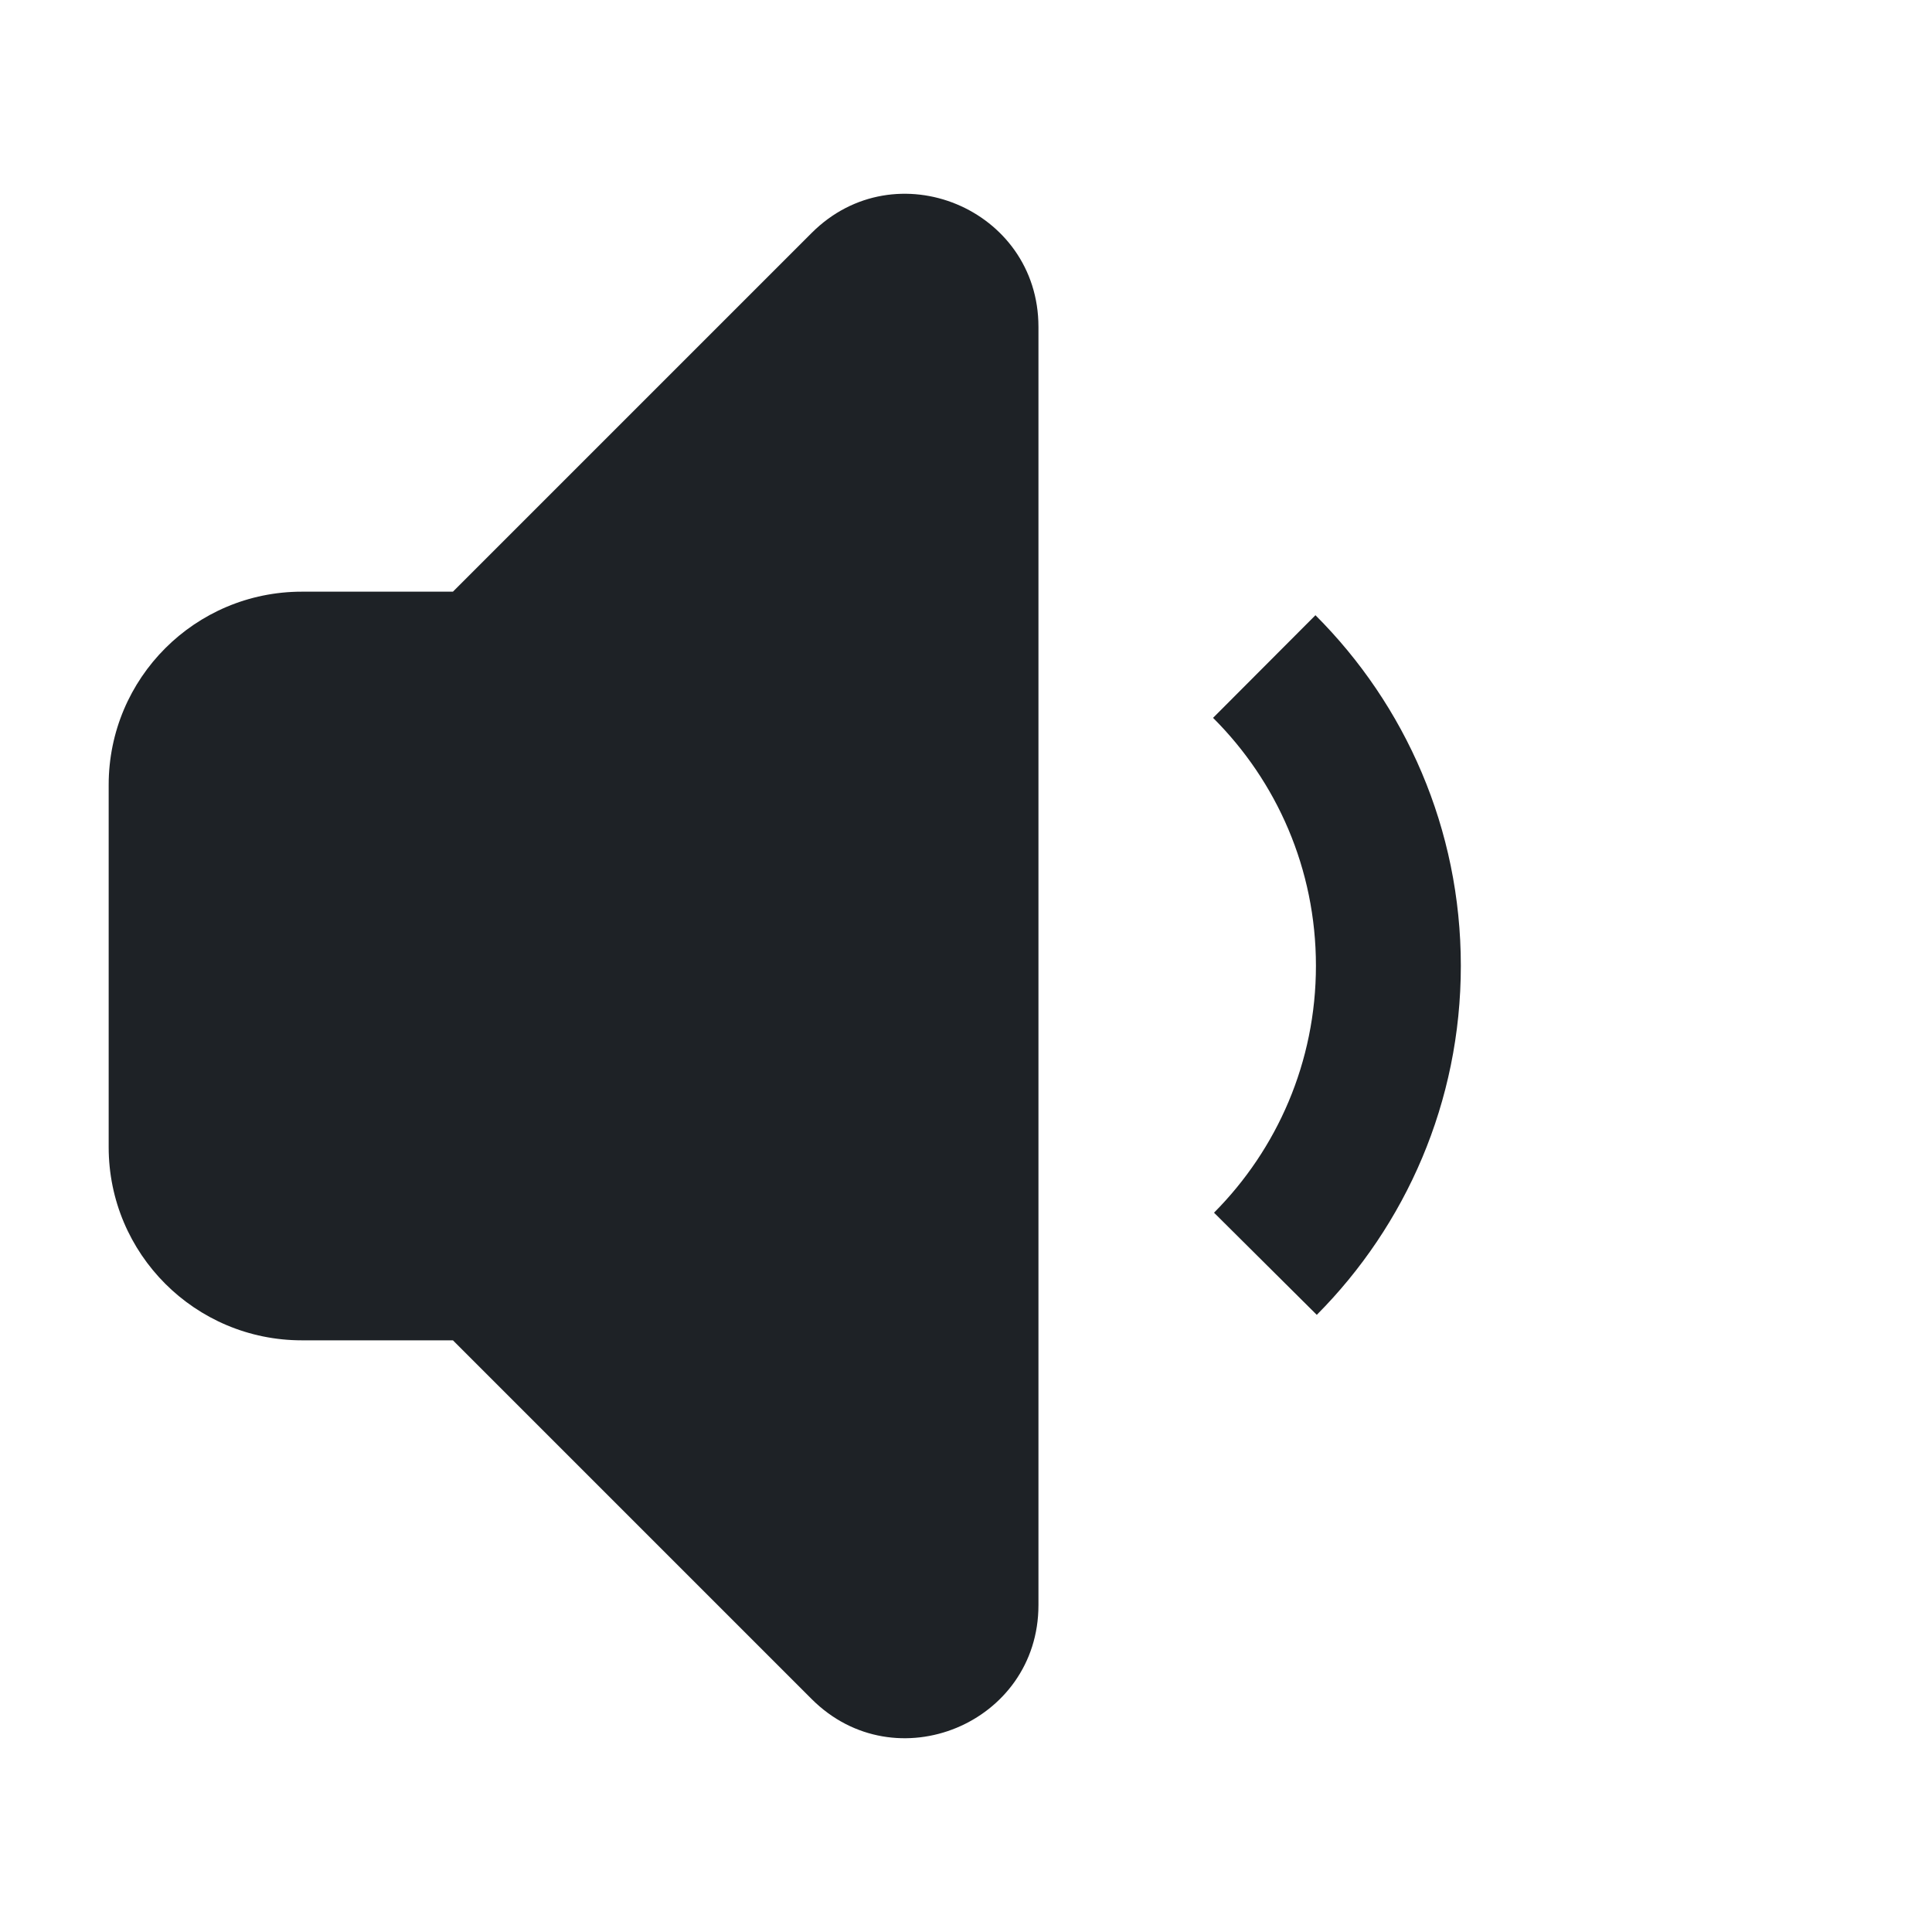 <svg width="16" height="16" viewBox="0 0 16 16" fill="none" xmlns="http://www.w3.org/2000/svg">
<path d="M8.6 2.707C8.6 1.727 7.415 1.236 6.722 1.929L3.751 4.9H2.5C1.616 4.9 0.9 5.616 0.9 6.5V9.5C0.9 10.384 1.616 11.1 2.5 11.1H3.751L6.722 14.071C7.415 14.764 8.6 14.273 8.6 13.293V2.707ZM12.098 7.998C12.098 6.864 11.637 5.837 10.894 5.095L10.046 5.945C10.573 6.47 10.898 7.196 10.898 7.998C10.898 8.796 10.576 9.518 10.054 10.043L10.905 10.889C11.642 10.148 12.098 9.126 12.098 7.998Z" fill="#1E2226"/>
</svg>
